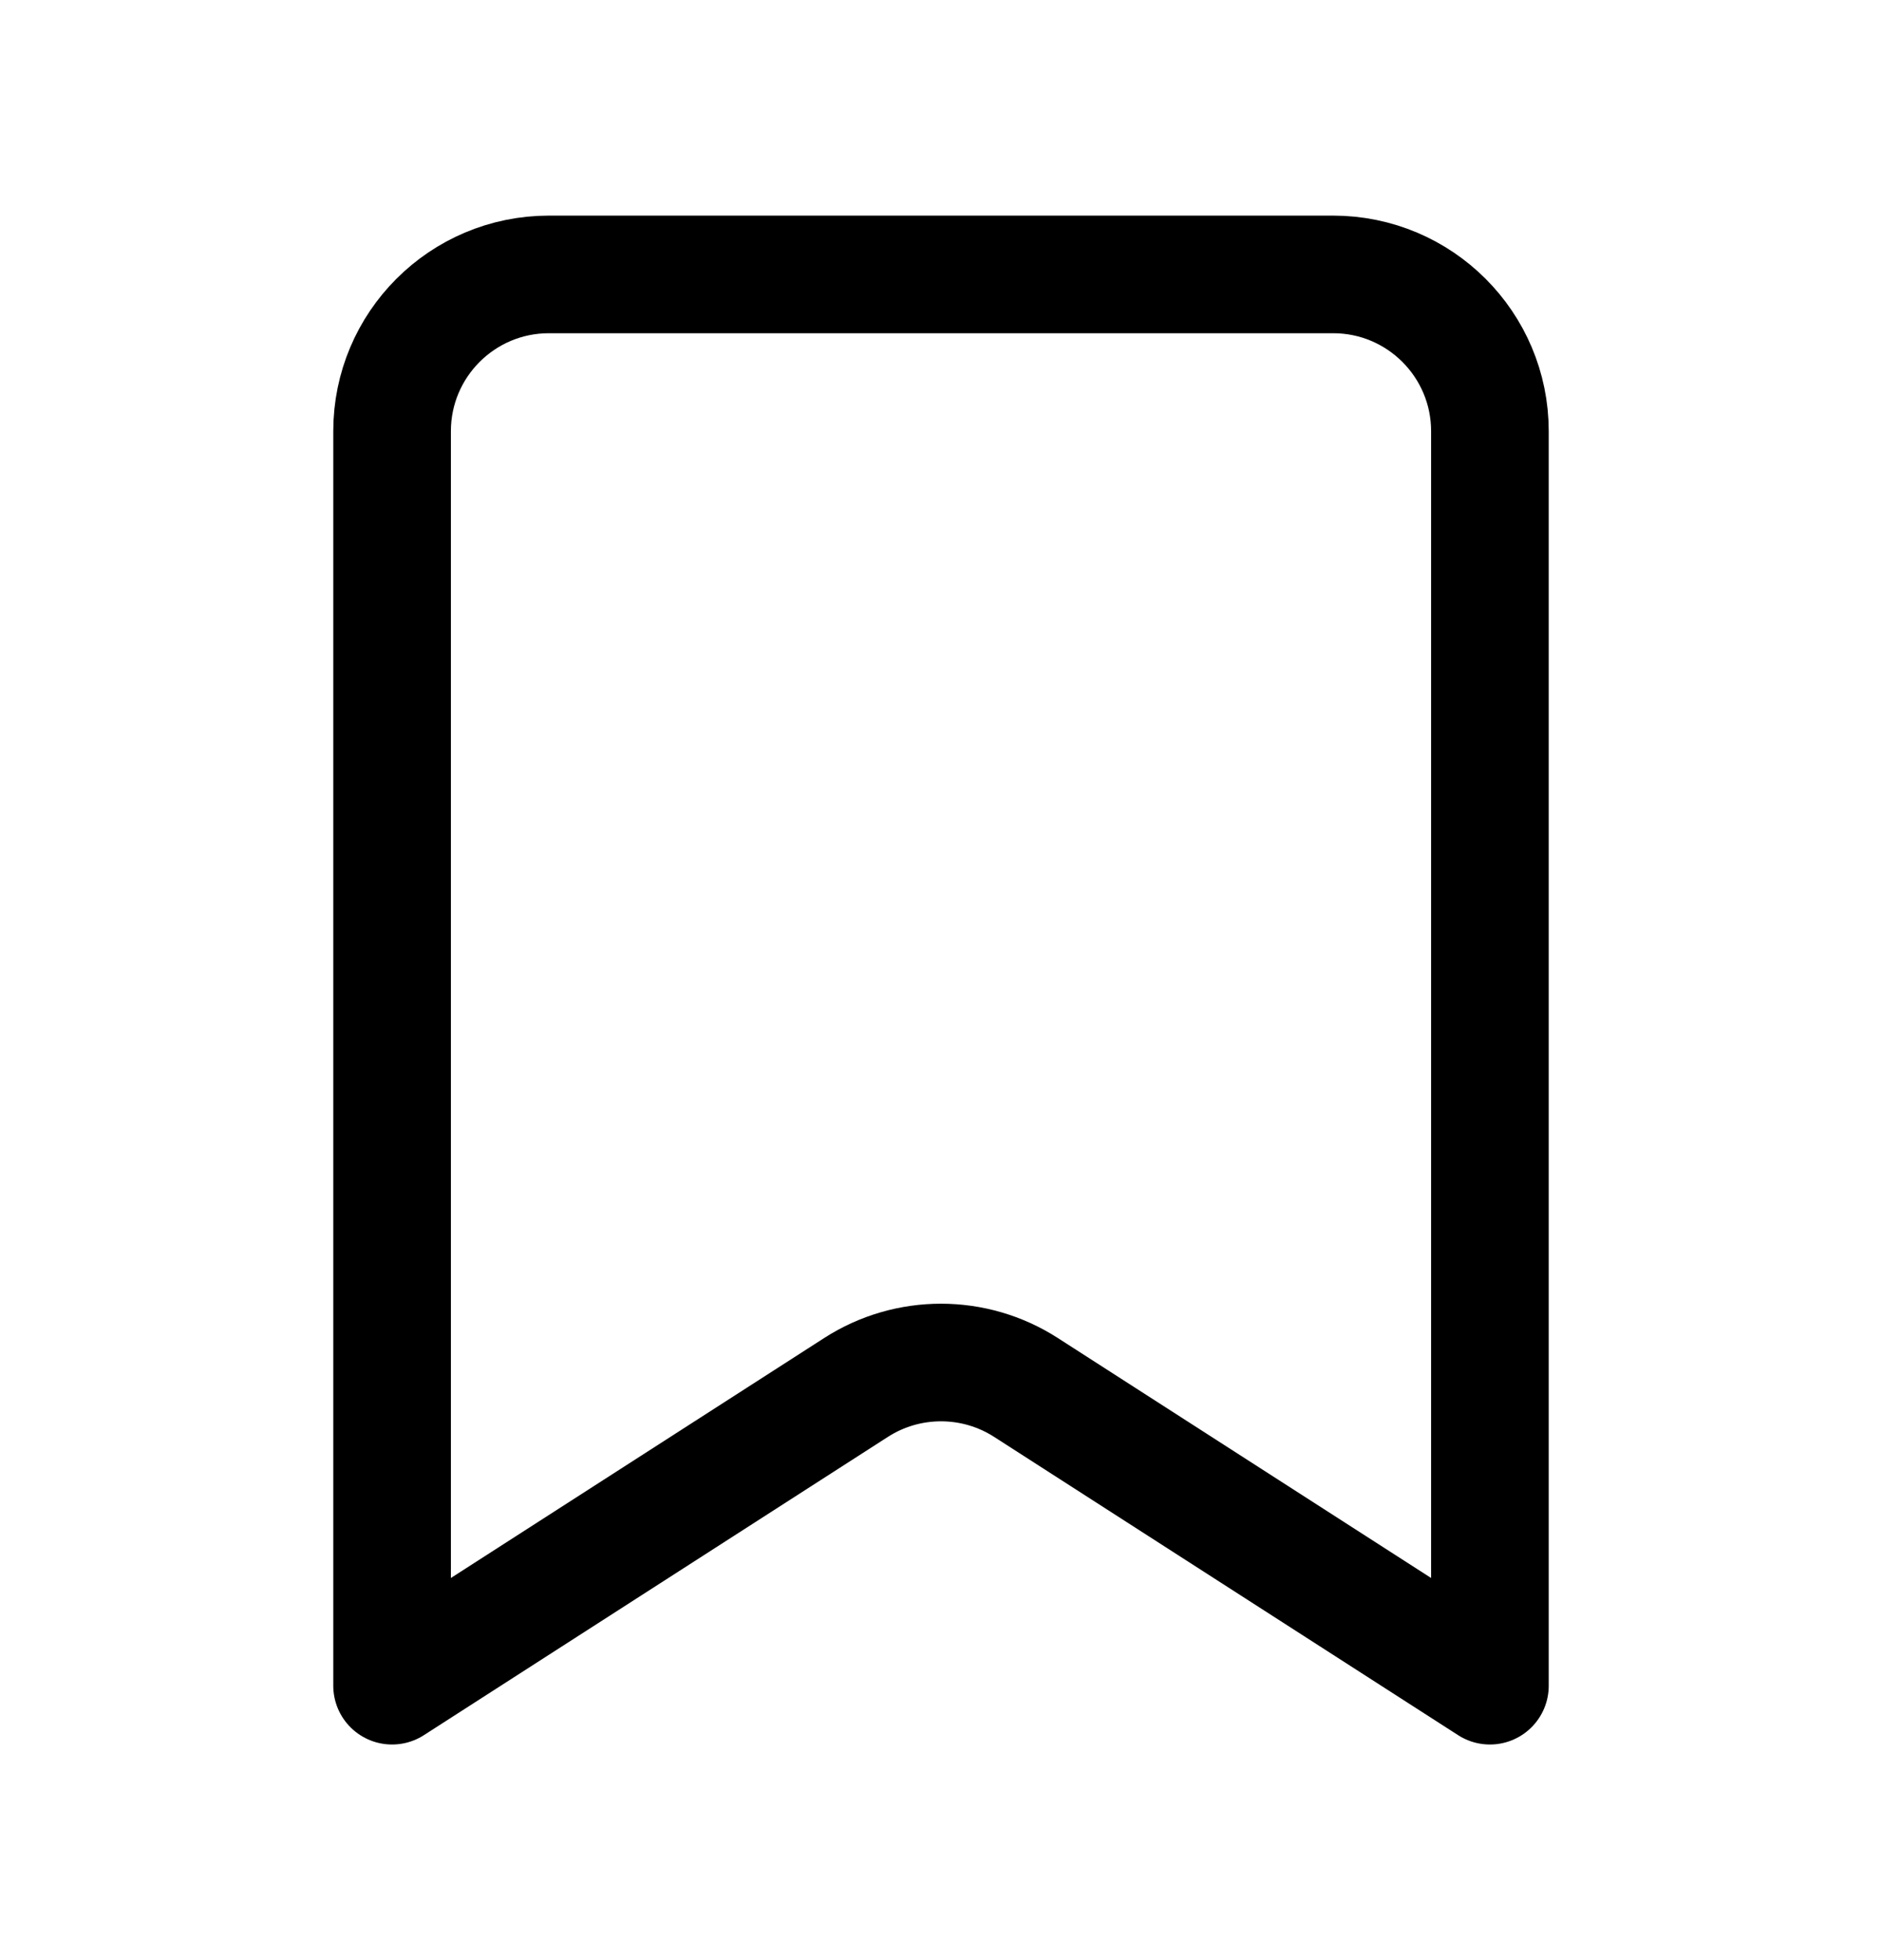 <svg width="24" height="25" viewBox="0 0 24 25" fill="none" xmlns="http://www.w3.org/2000/svg">
<path d="M5 21.5V5.5C5 4.396 5.895 3.5 7 3.5H17C18.105 3.5 19 4.396 19 5.5V21.5L13.082 17.695C12.423 17.272 11.577 17.272 10.918 17.695L5 21.5Z" stroke="black" stroke-width="1.5" stroke-linecap="round" stroke-linejoin="round"/>
</svg>
